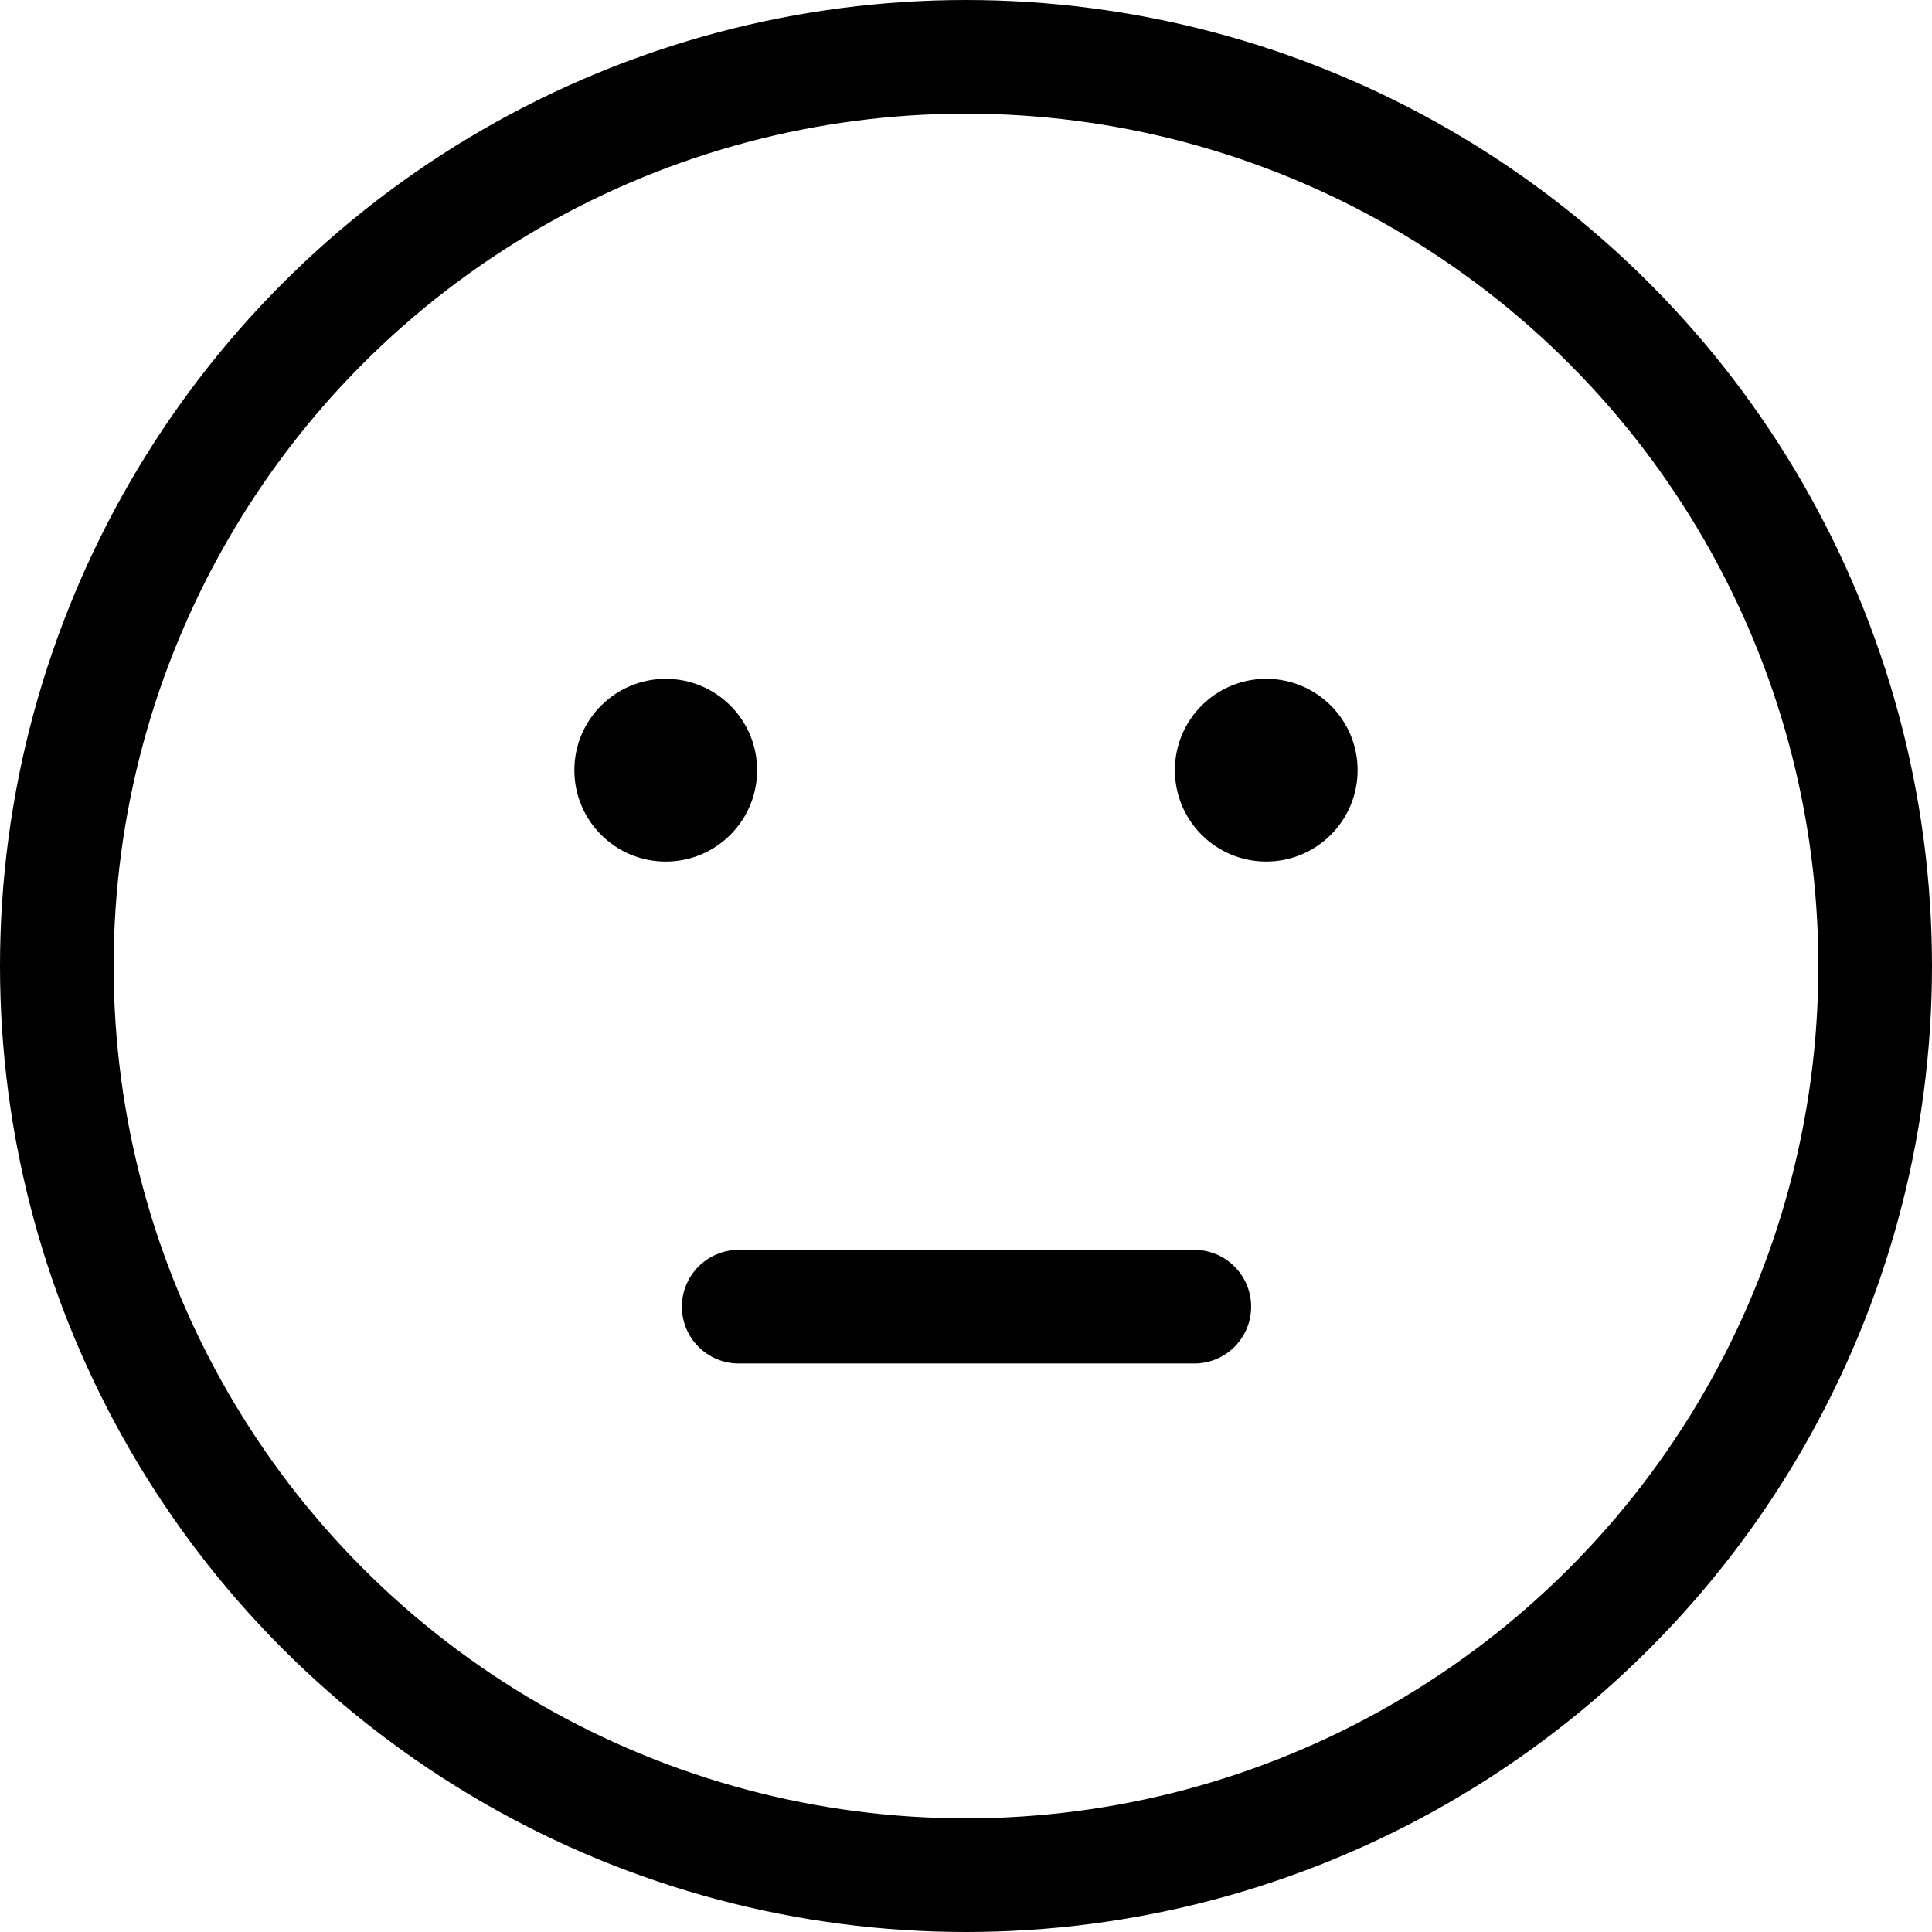 <svg xmlns="http://www.w3.org/2000/svg" width="102" height="102" viewBox="0 0 102 102"><circle cx="51" cy="51" r="48" fill="none" stroke="currentColor" stroke-width="6"/><circle cx="35.148" cy="40.663" r="4.824" fill="currentColor"/><circle cx="66.851" cy="40.662" r="4.824" fill="currentColor"/><path fill="none" stroke="currentColor" stroke-linecap="round" stroke-linejoin="round" stroke-width="6" d="M39 68.986C39 68.986 44.824 68.986 51.027 68.986C57.23 68.986 63.054 68.986 63.054 68.986"/></svg>